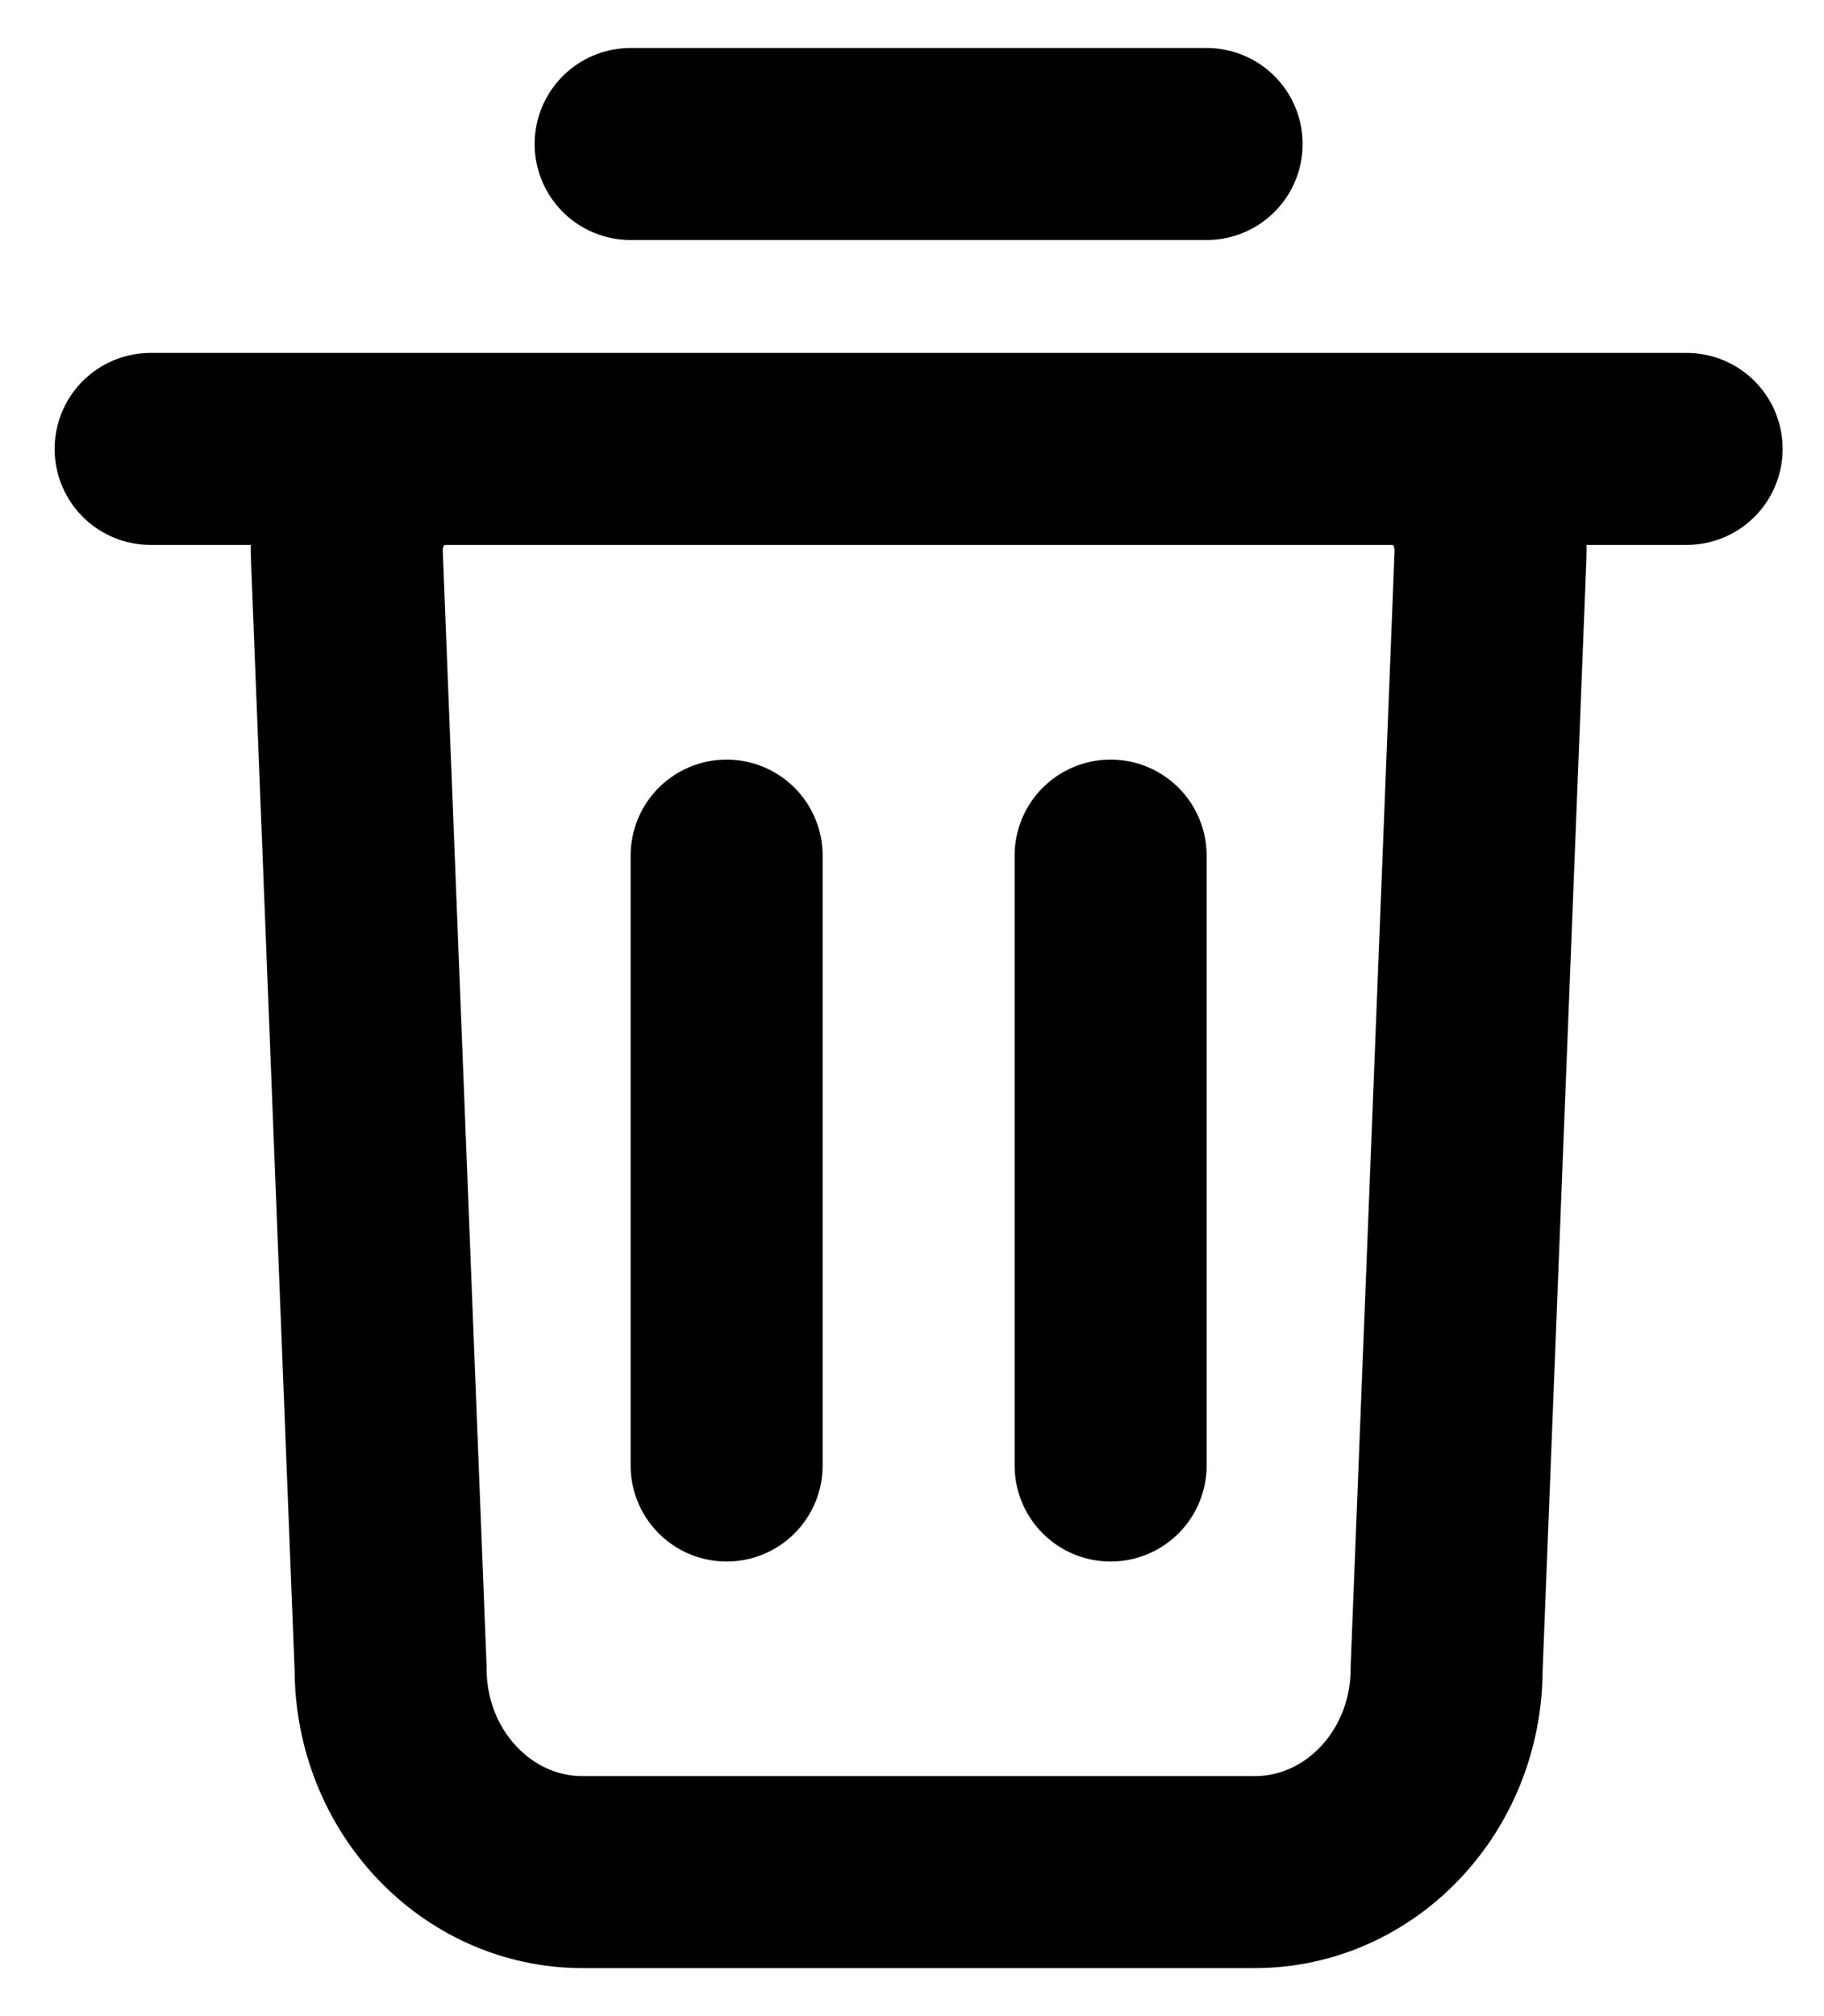 <svg width="19" height="21" viewBox="0 0 19 21" fill="none" xmlns="http://www.w3.org/2000/svg">
<path d="M1.569 4.676H17.569M6.569 1.5H12.569M7.569 15.265V8.912M11.569 15.265V8.912M13.069 19.5H6.069C4.965 19.5 4.069 18.552 4.069 17.382L3.613 5.779C3.589 5.178 4.043 4.676 4.612 4.676H14.527C15.095 4.676 15.55 5.178 15.526 5.779L15.069 17.382C15.069 18.552 14.174 19.5 13.069 19.5Z" stroke="black" stroke-width="2" stroke-linecap="round" stroke-linejoin="round"/>
</svg>
